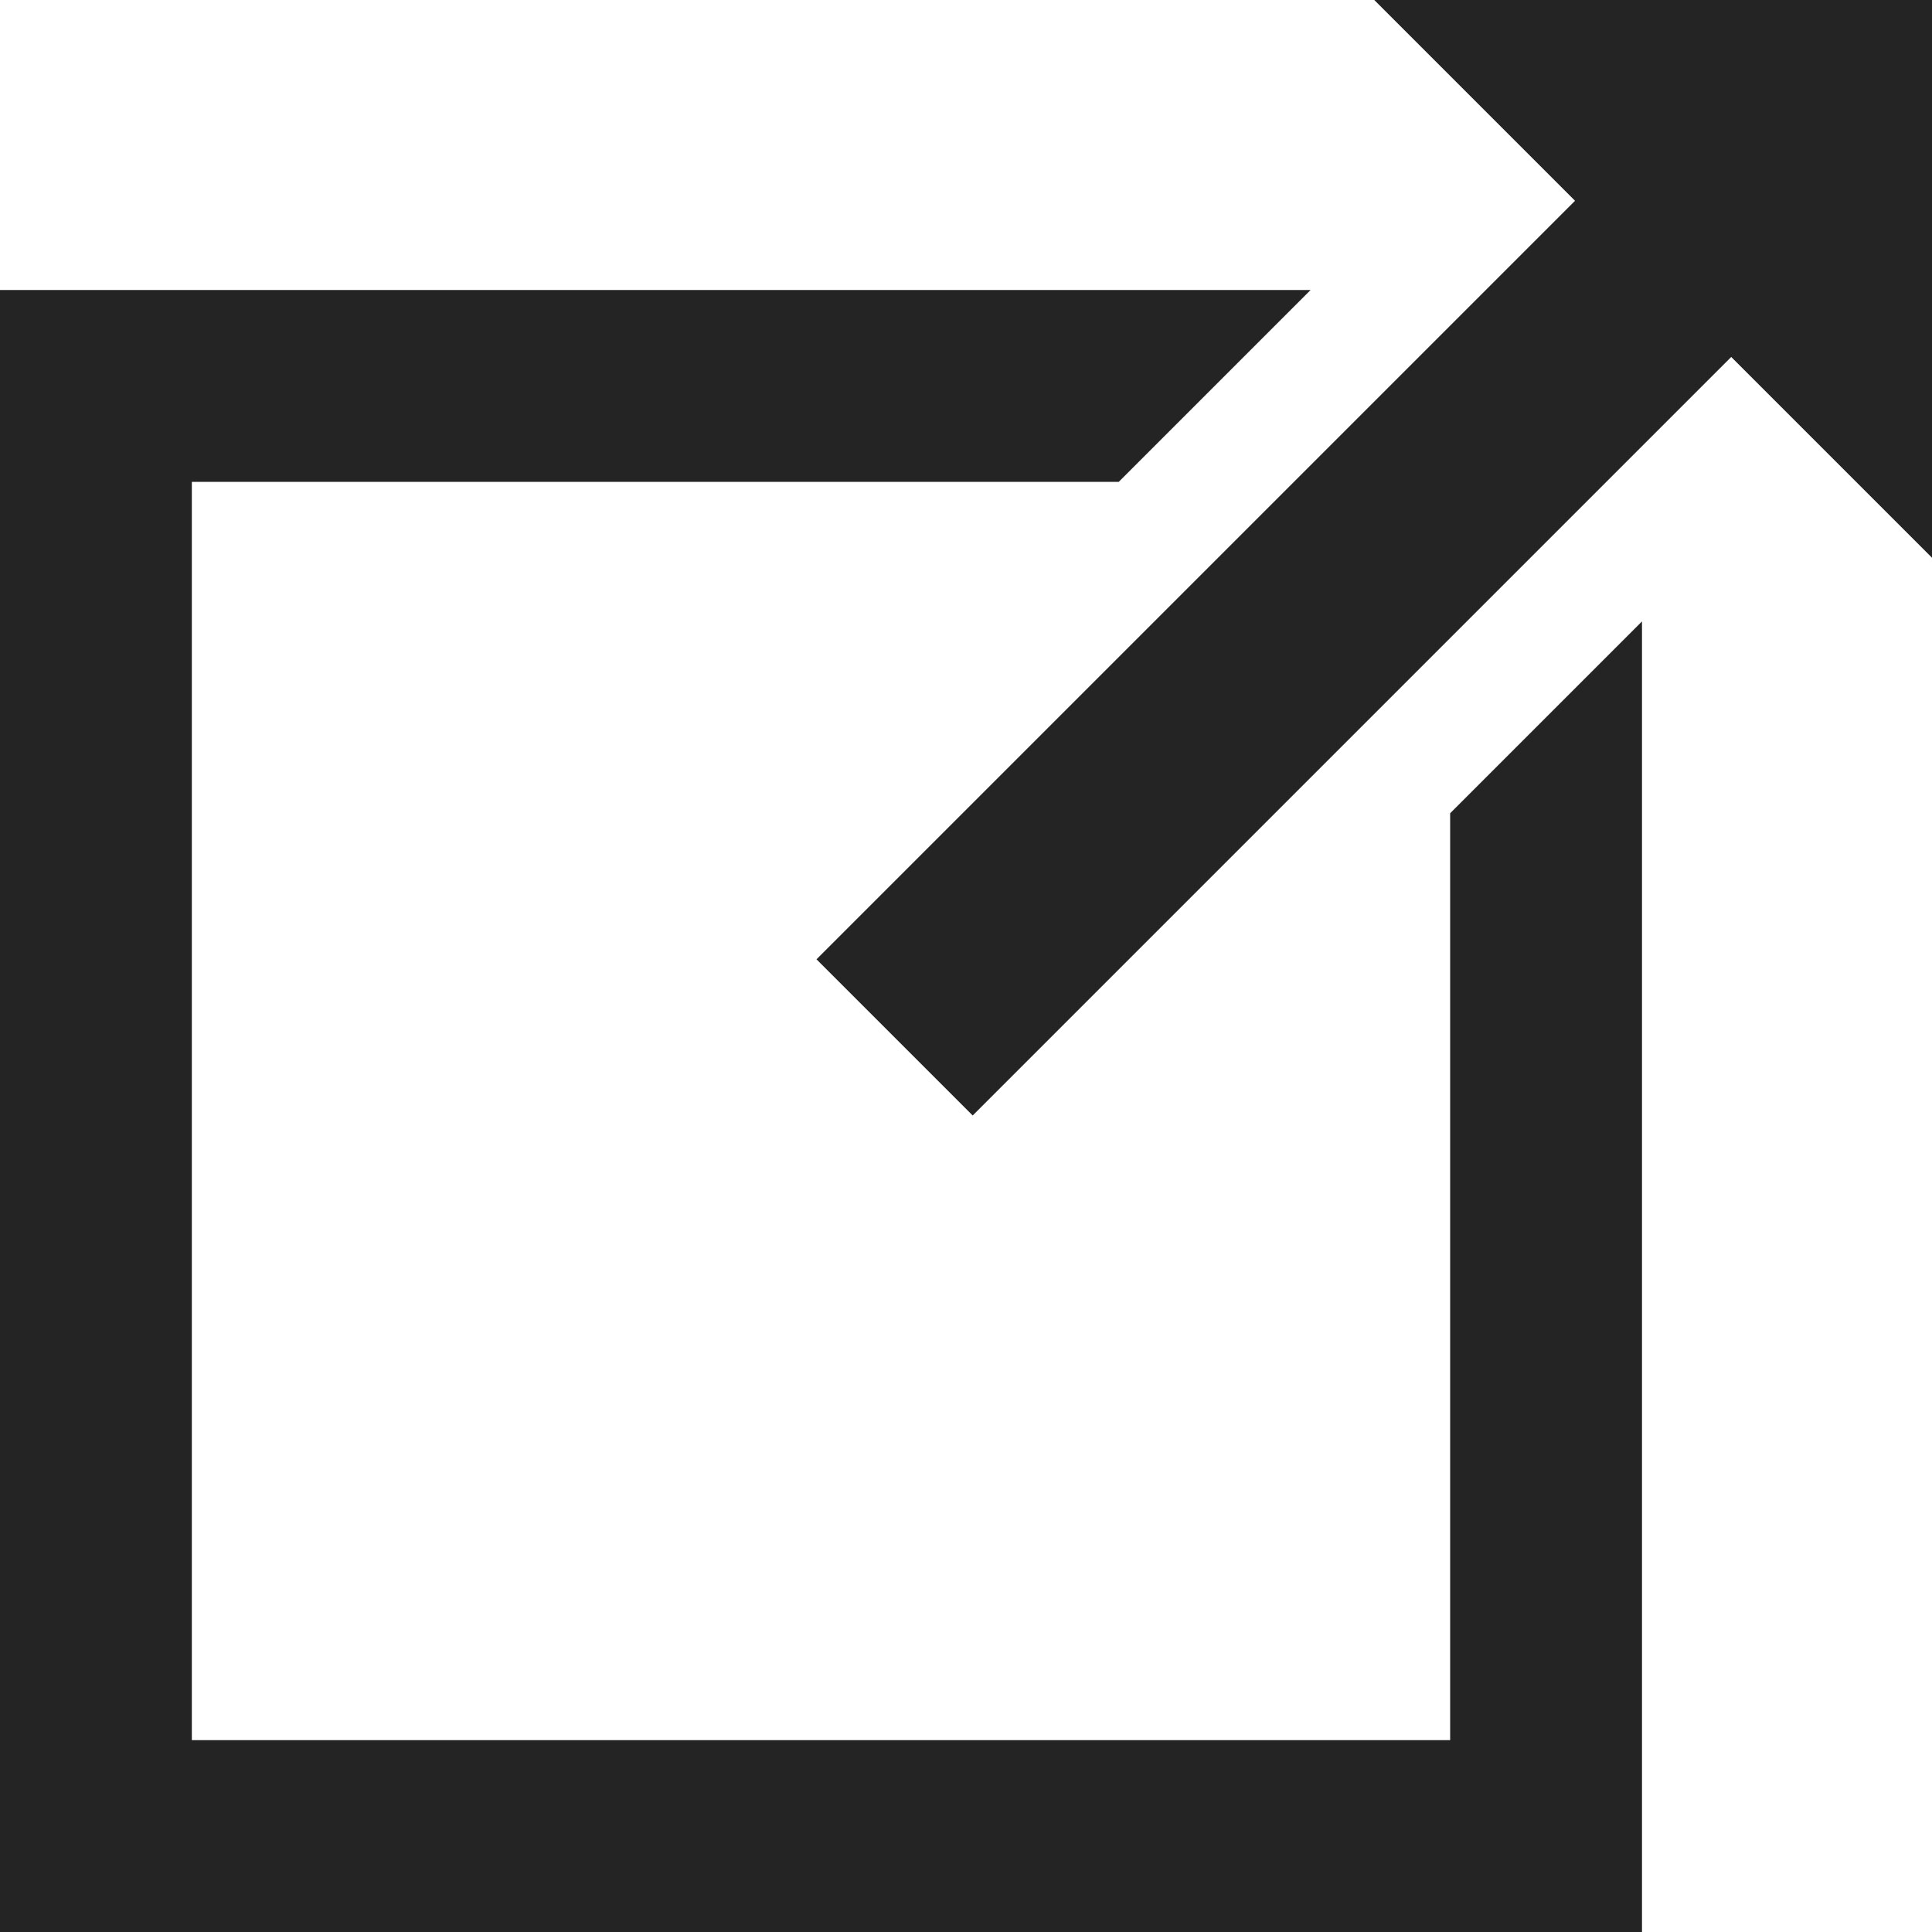 <svg xmlns="http://www.w3.org/2000/svg" width="36.094" height="36.094" viewBox="0 0 36.094 36.094">
  <g id="Group_2" data-name="Group 2" transform="translate(0.75 2)">
    <path id="Path_5" data-name="Path 5" d="M29.176,31.176V9.252l-2.084,2.084V29.092H2.084V4.084H19.84L21.924,2H0V31.176Z" transform="translate(0 2.168)" fill="#242424" stroke="#242424" stroke-width="1.5"/>
    <path id="Path_6" data-name="Path 6" d="M26.84,0H16.42l3.751,3.751L6,17.922,8.918,20.84,23.089,6.669,26.84,10.42Z" transform="translate(8.504 -2)" fill="#242424"/>
  </g>
</svg>
